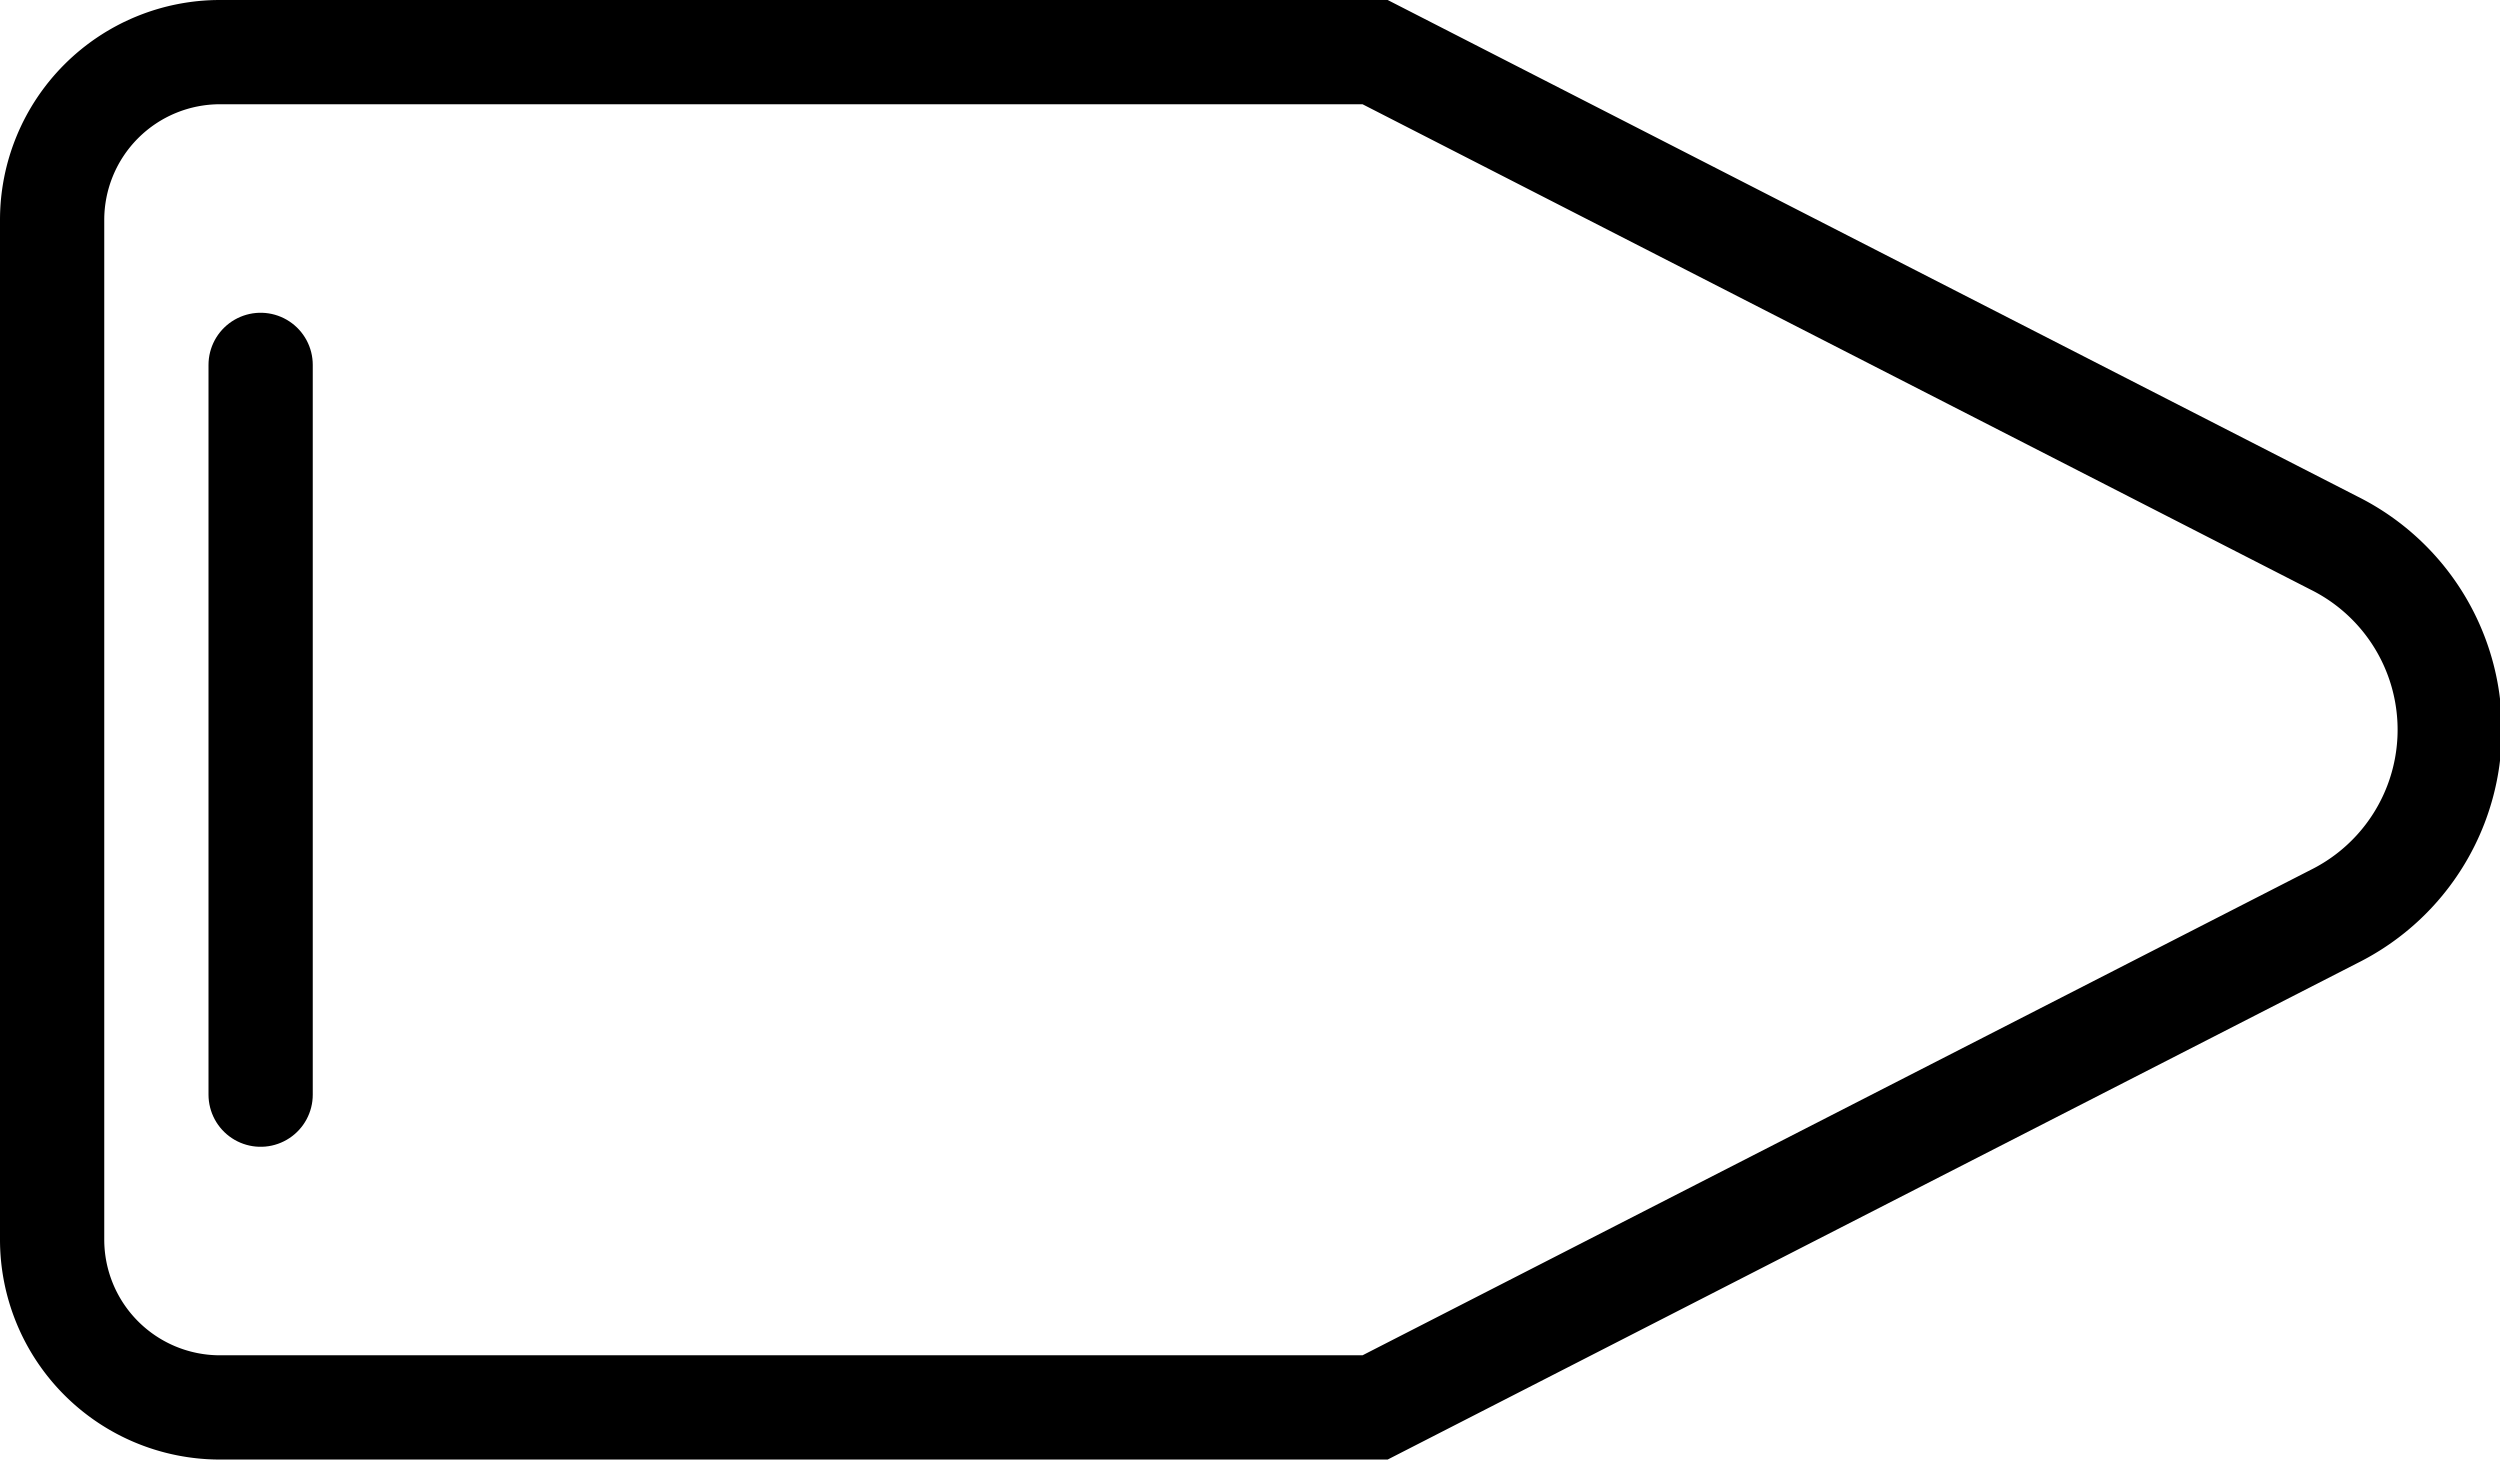 <svg id="b780547a-b546-4636-8d3a-394a281780ea" data-name="Layer 1" xmlns="http://www.w3.org/2000/svg" viewBox="0 0 23.98 14"><path d="M13.19,5.5H2.11A1.61,1.61,0,0,0,.5,7.11v9.78A1.61,1.61,0,0,0,2.11,18.5H13.19l9.2-4.71a2,2,0,0,0,0-3.58Z" transform="translate(0 -5)" fill="none" stroke="#000" stroke-miterlimit="10"/><line x1="2.5" y1="3.5" x2="2.5" y2="10.5" fill="none" stroke="#000" stroke-linecap="round" stroke-miterlimit="10"/></svg>